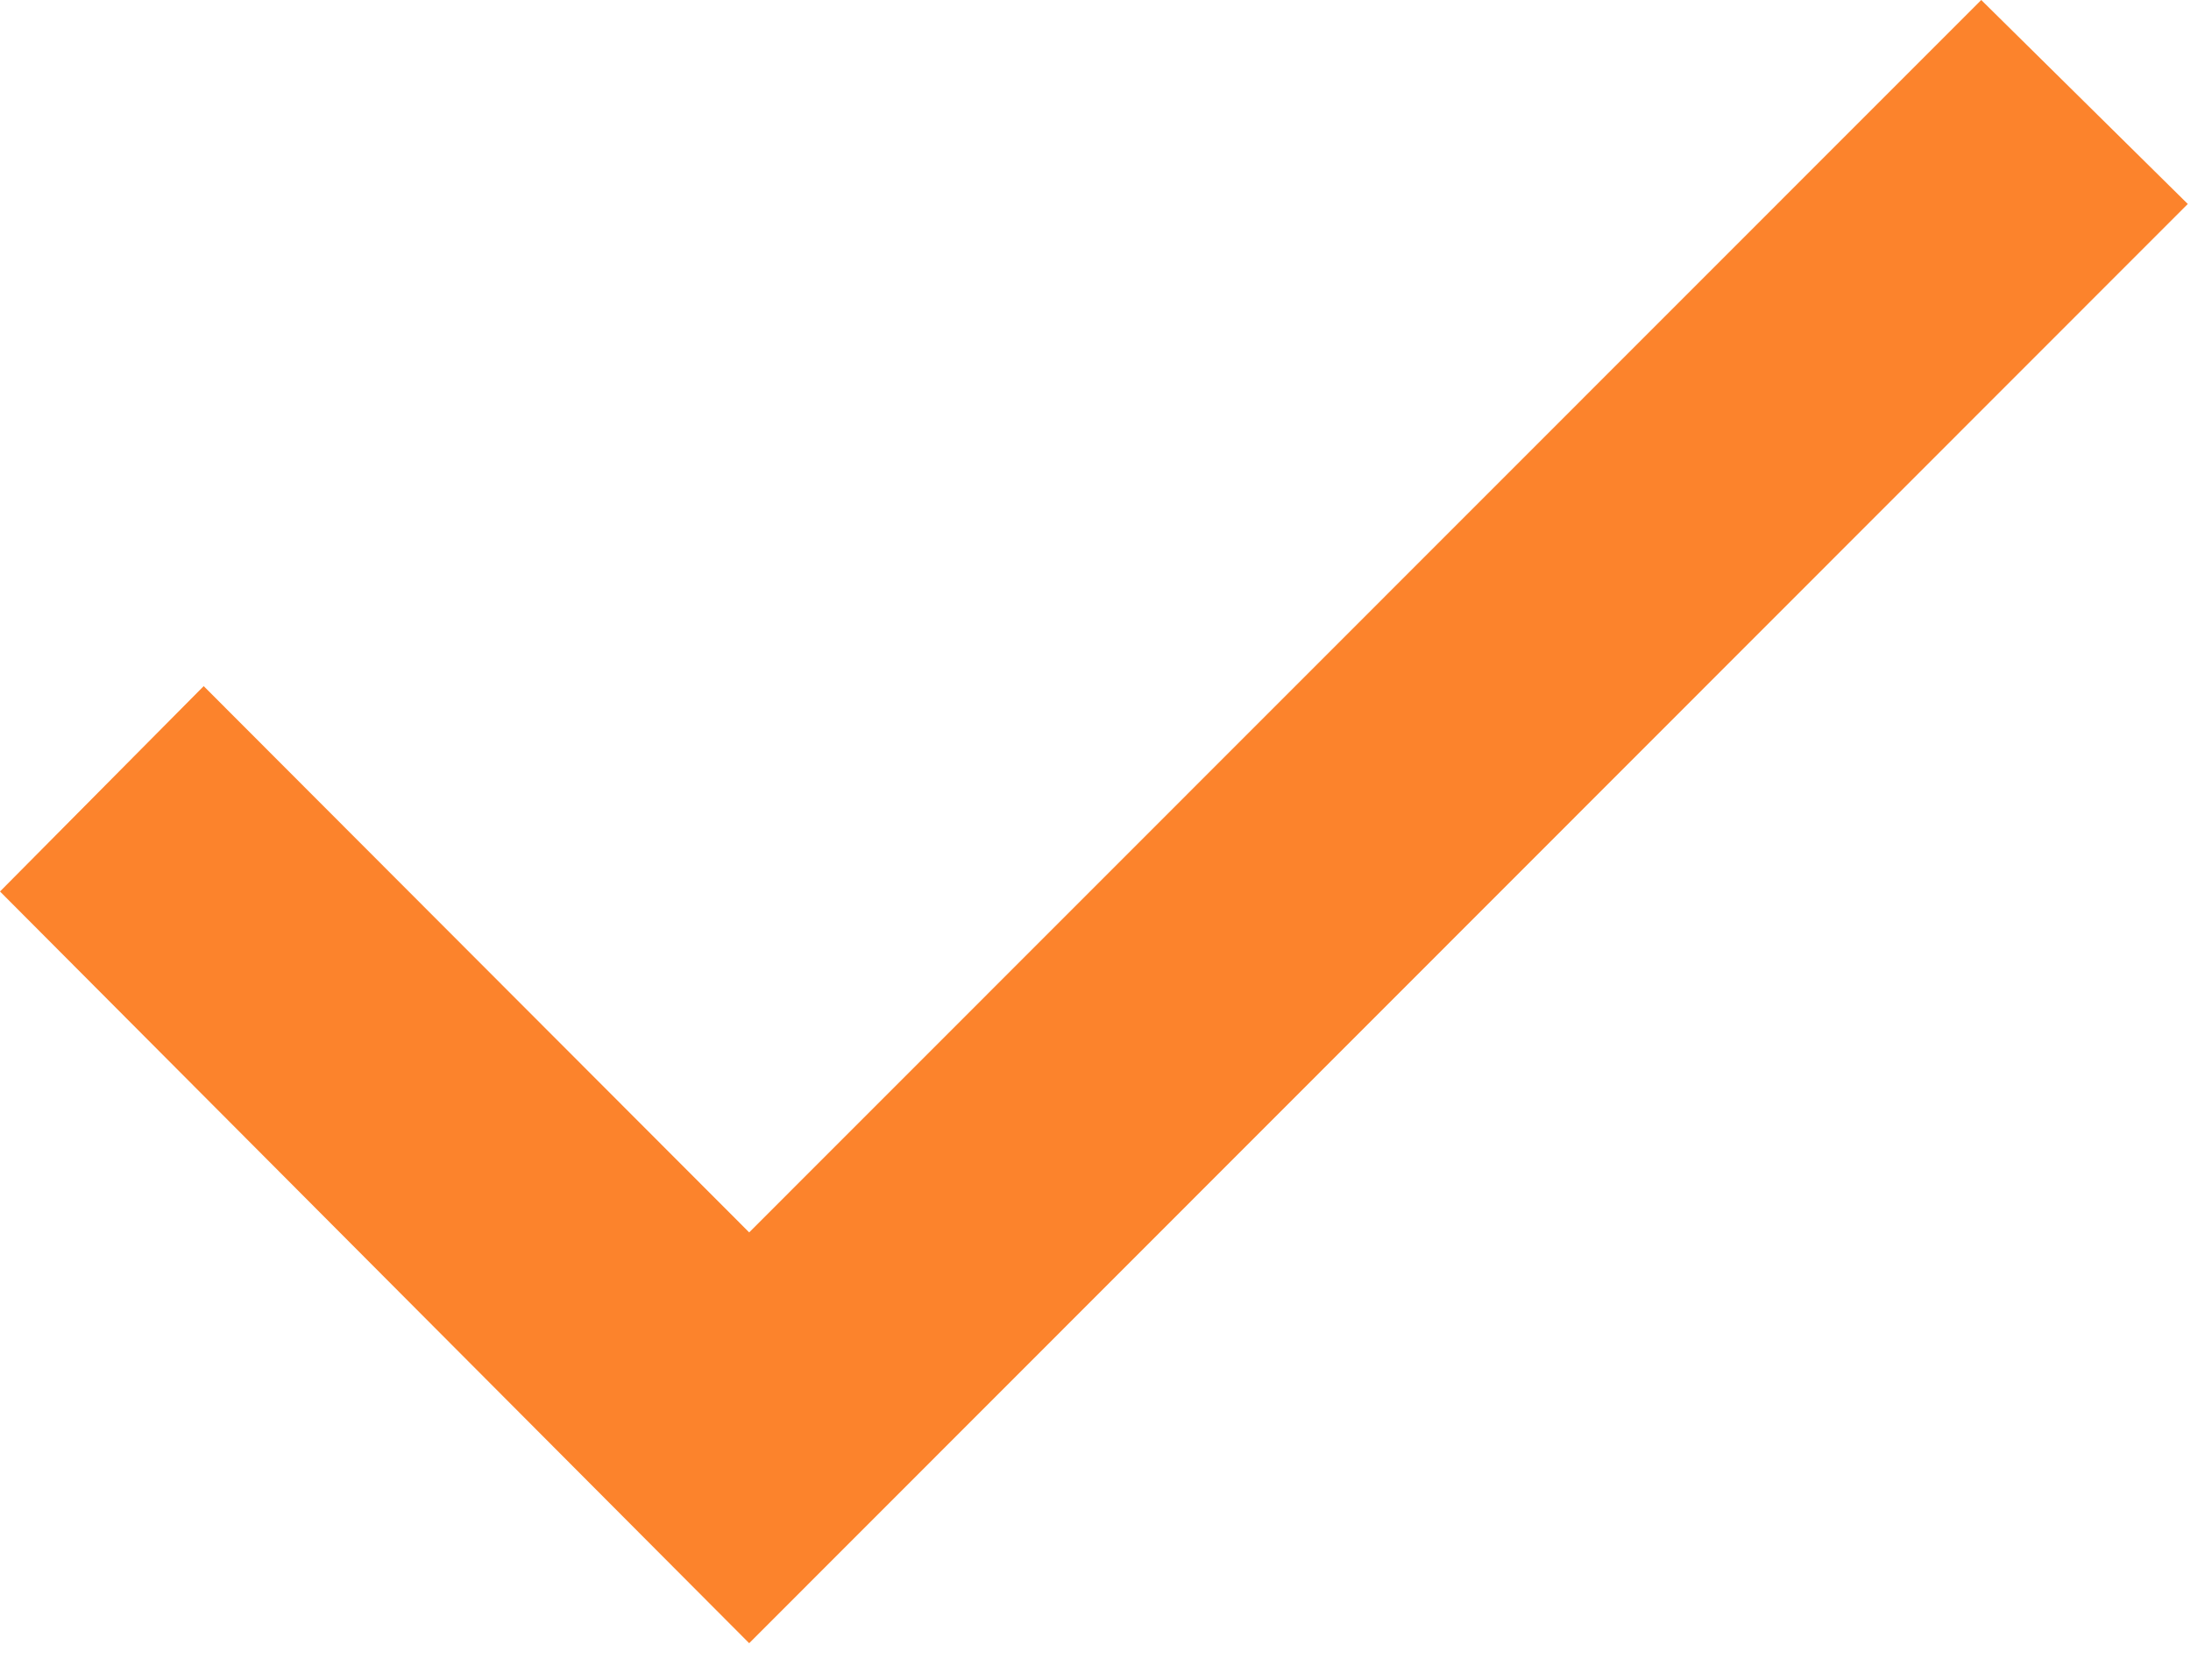 <svg width="30" height="23" viewBox="0 0 30 23" fill="none" xmlns="http://www.w3.org/2000/svg">
<path d="M0 12.207L10.258 22.5L29.956 2.793L27.128 0L10.258 16.875L2.789 9.395L0 12.207Z" fill="#FC832C"/>
</svg>
